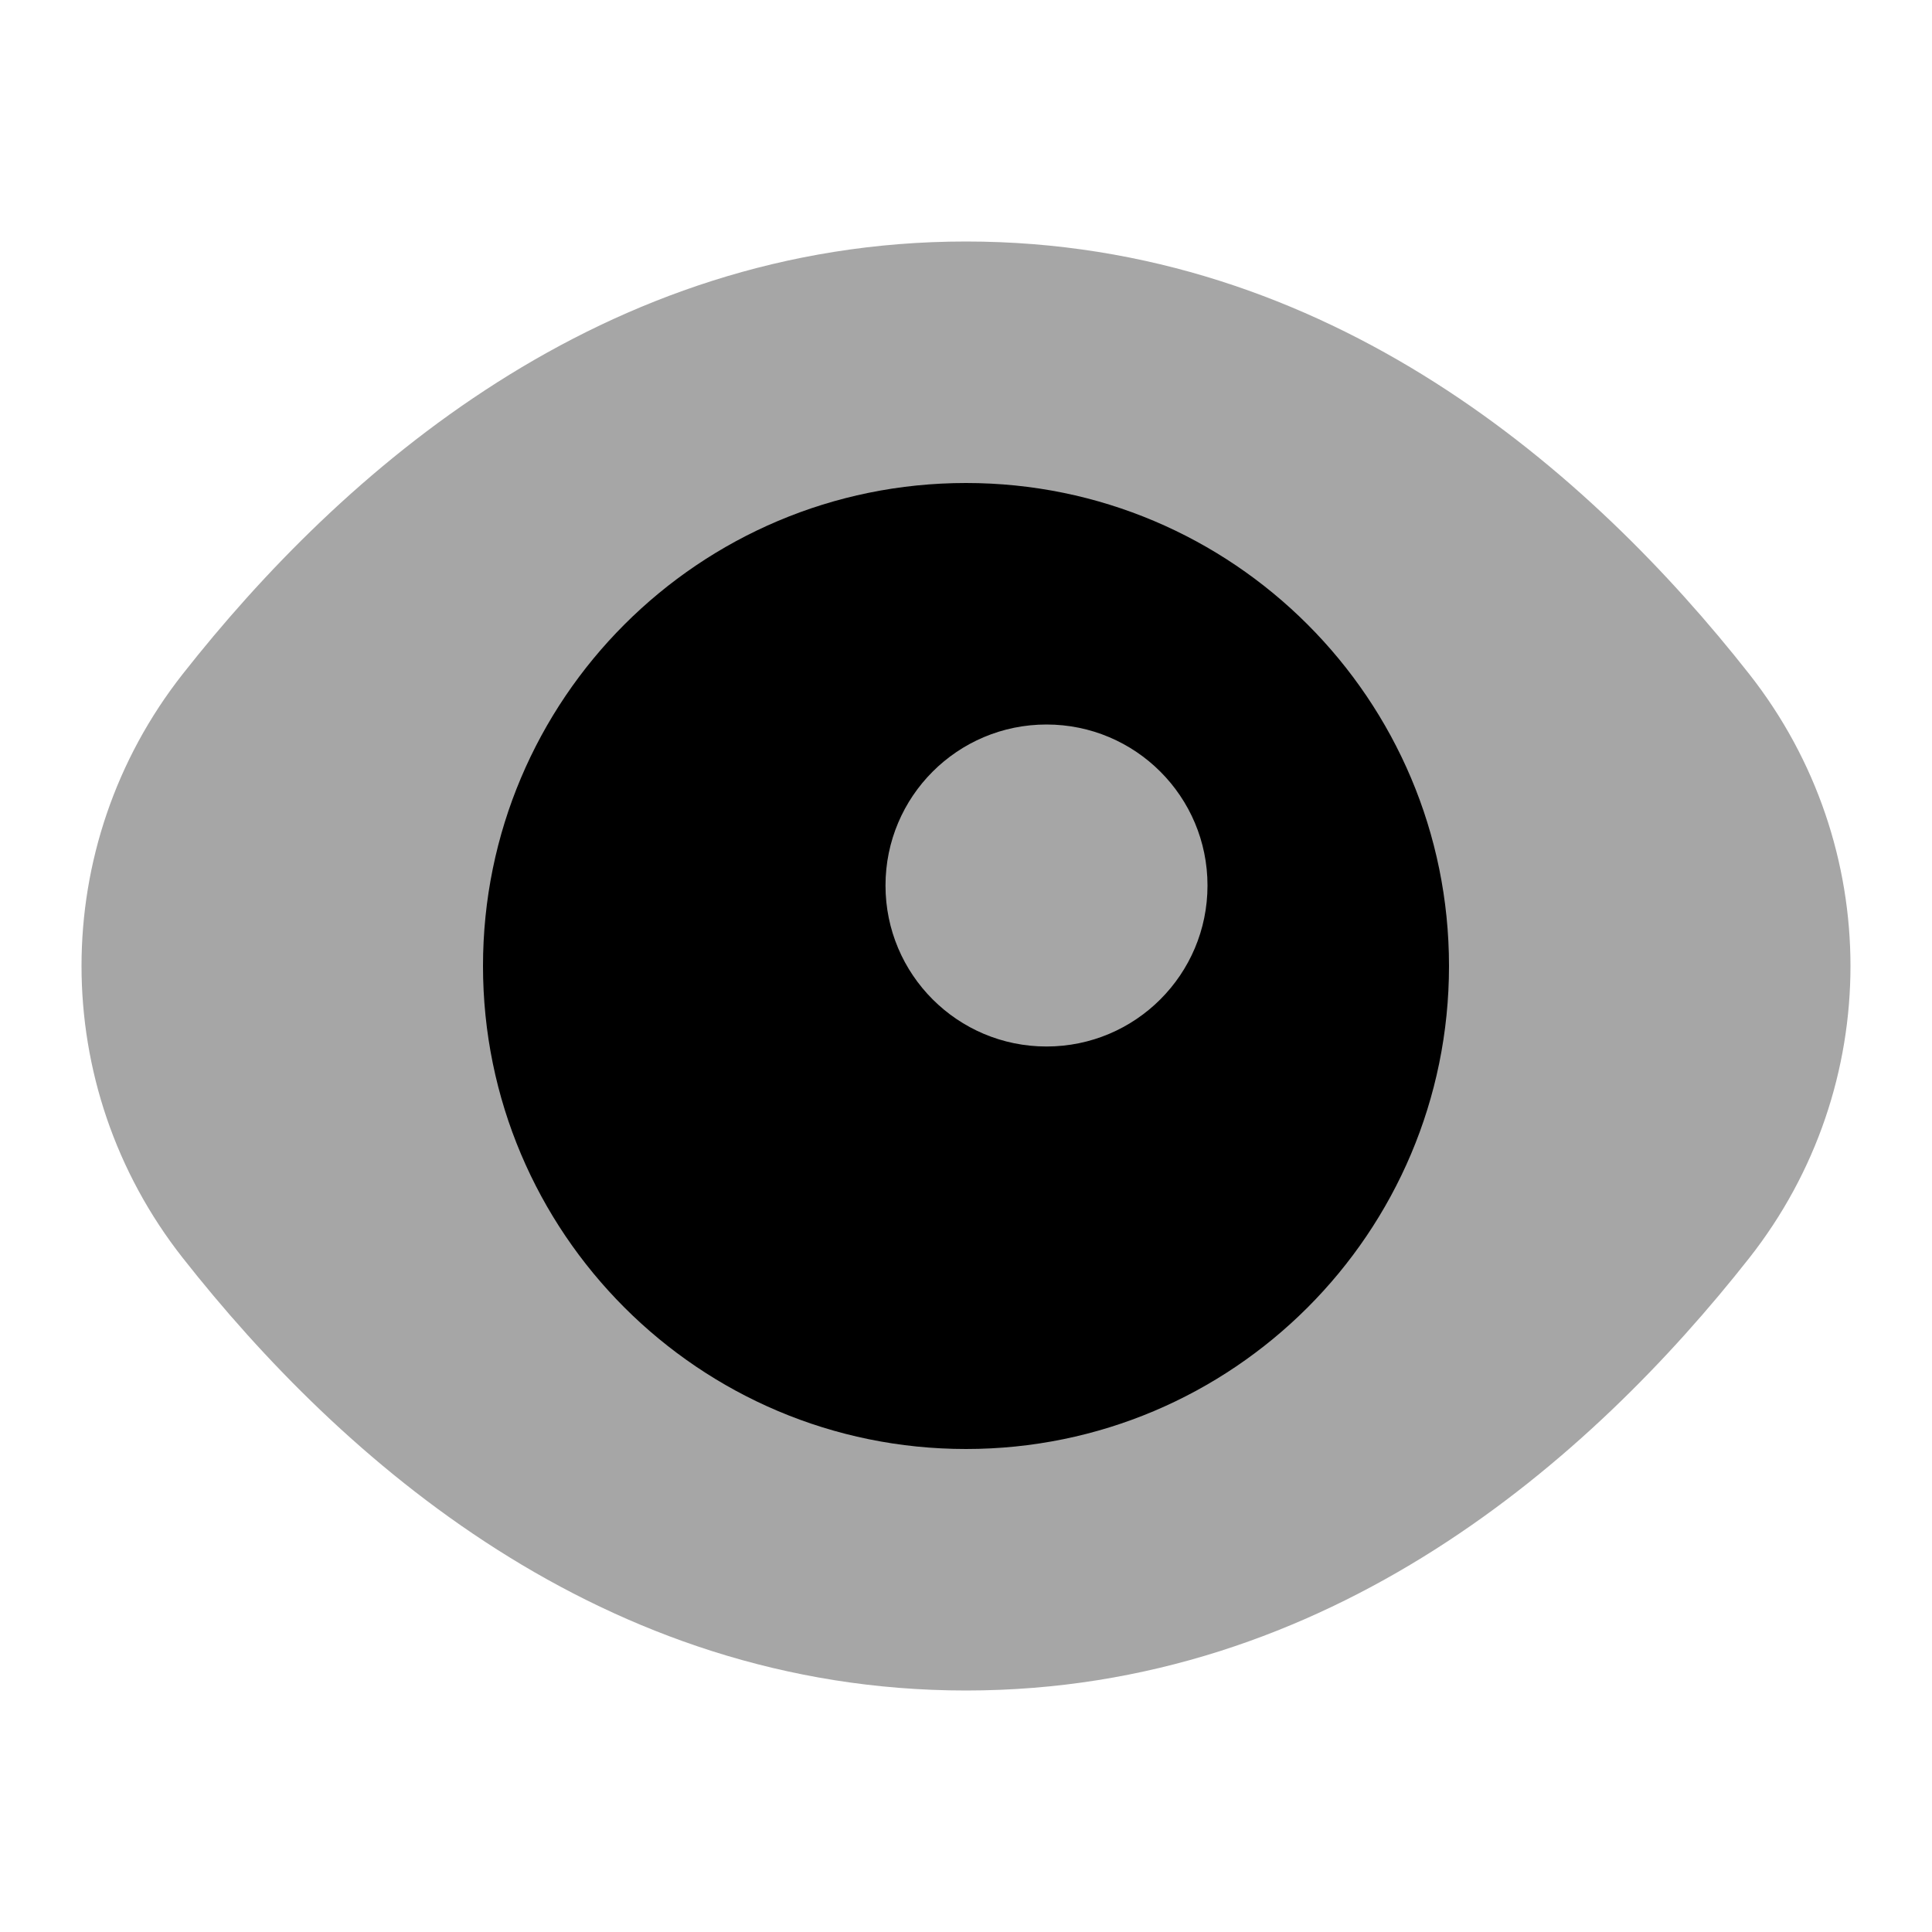 <svg xmlns="http://www.w3.org/2000/svg"  viewBox="0 0 24 24" width="24px" height="24px"><path d="M2.269,15.625c-1.675-2.13-1.675-5.121,0-7.251C4.235,5.875,7.479,3,12,3s7.765,2.875,9.731,5.375	c1.675,2.13,1.675,5.121,0,7.251C19.765,18.125,16.521,21,12,21S4.235,18.125,2.269,15.625z" opacity=".35"/><path d="M12,6c-3.314,0-6,2.686-6,6s2.686,6,6,6s6-2.686,6-6S15.314,6,12,6z M13,13c-1.105,0-2-0.895-2-2s0.895-2,2-2s2,0.895,2,2	S14.105,13,13,13z"/></svg>